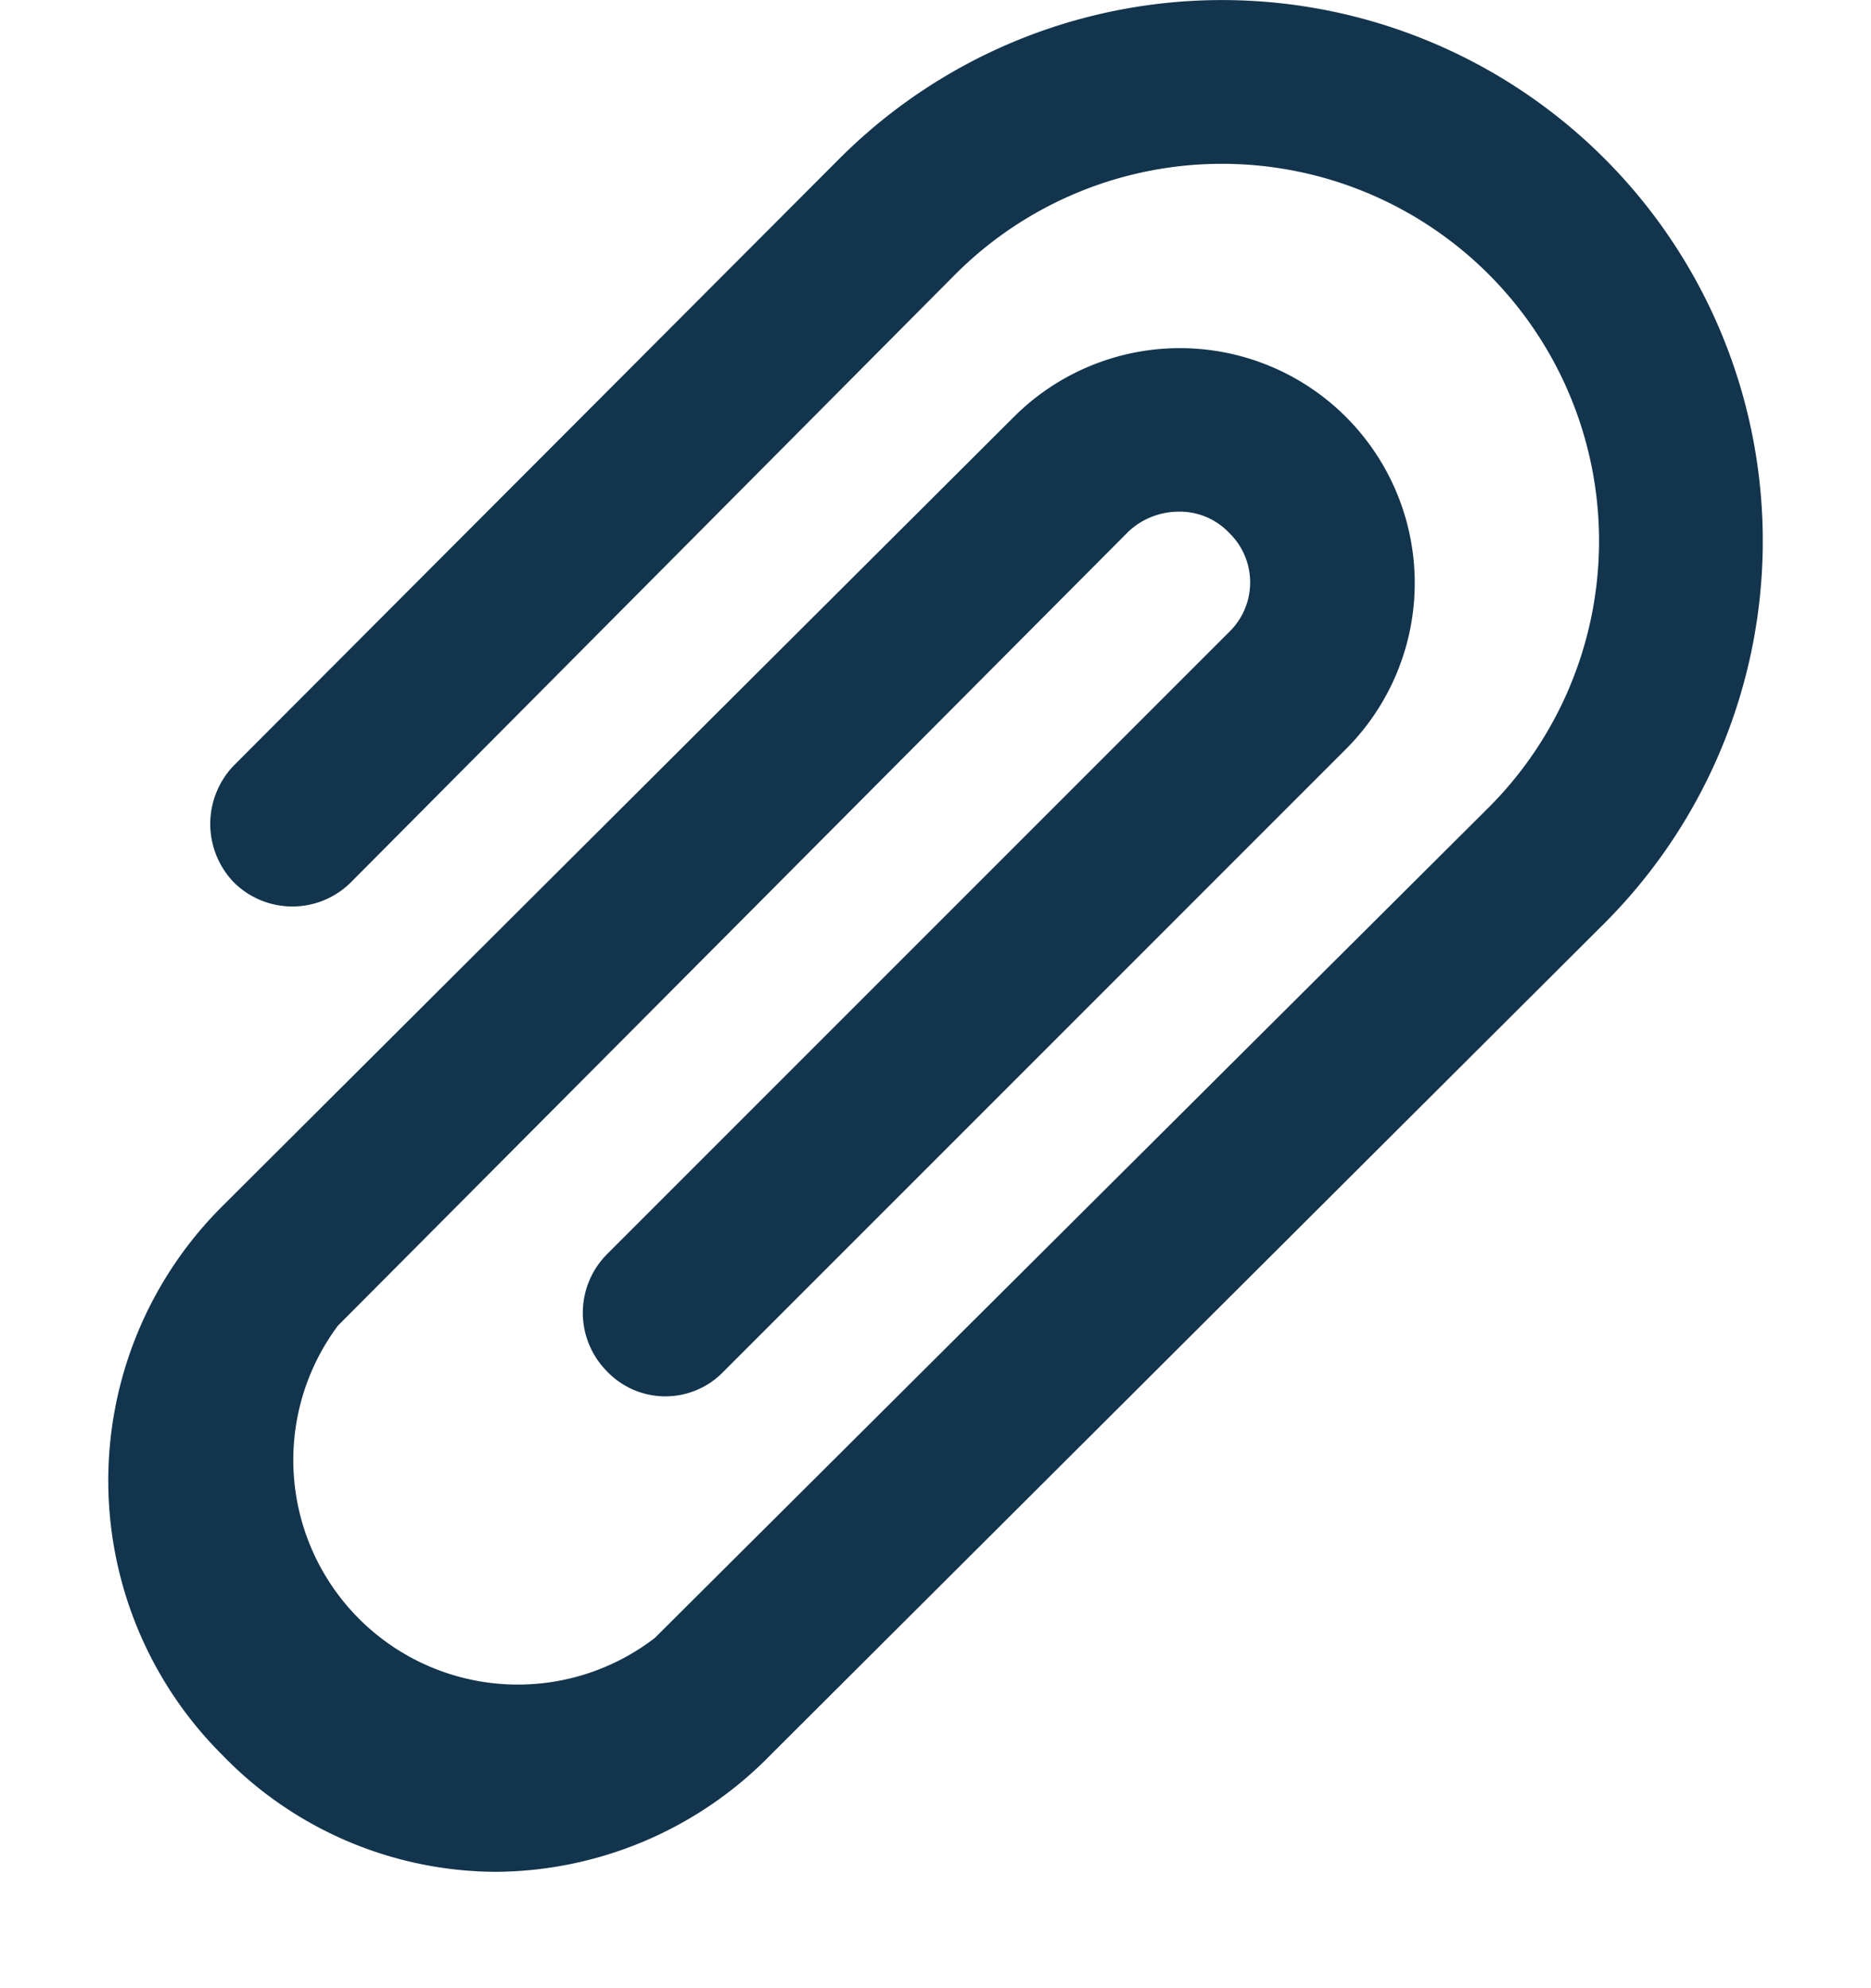 <svg xmlns="http://www.w3.org/2000/svg" width="16" height="17" fill="none" viewBox="0 0 16 17"><path fill="#12344D" fill-rule="evenodd" d="M4.24 16.005a3.27 3.27 0 01-2.34-1 3.31 3.31 0 010-4.69l6.77-6.75a2.008 2.008 0 112.84 2.84l-5.32 5.32a.69.69 0 01-1 0 .71.71 0 010-1l5.32-5.32a.59.59 0 000-.85.58.58 0 00-.43-.18.63.63 0 00-.43.17l-6.76 6.79a1.92 1.92 0 002.71 2.67l7.13-7.1a3.224 3.224 0 00-4.56-4.56L3 7.545a.71.71 0 01-1 0 .72.72 0 010-1l5.18-5.19a4.624 4.624 0 116.54 6.54l-7.13 7.11a3.31 3.31 0 01-2.35 1z" clip-rule="evenodd"/></svg>